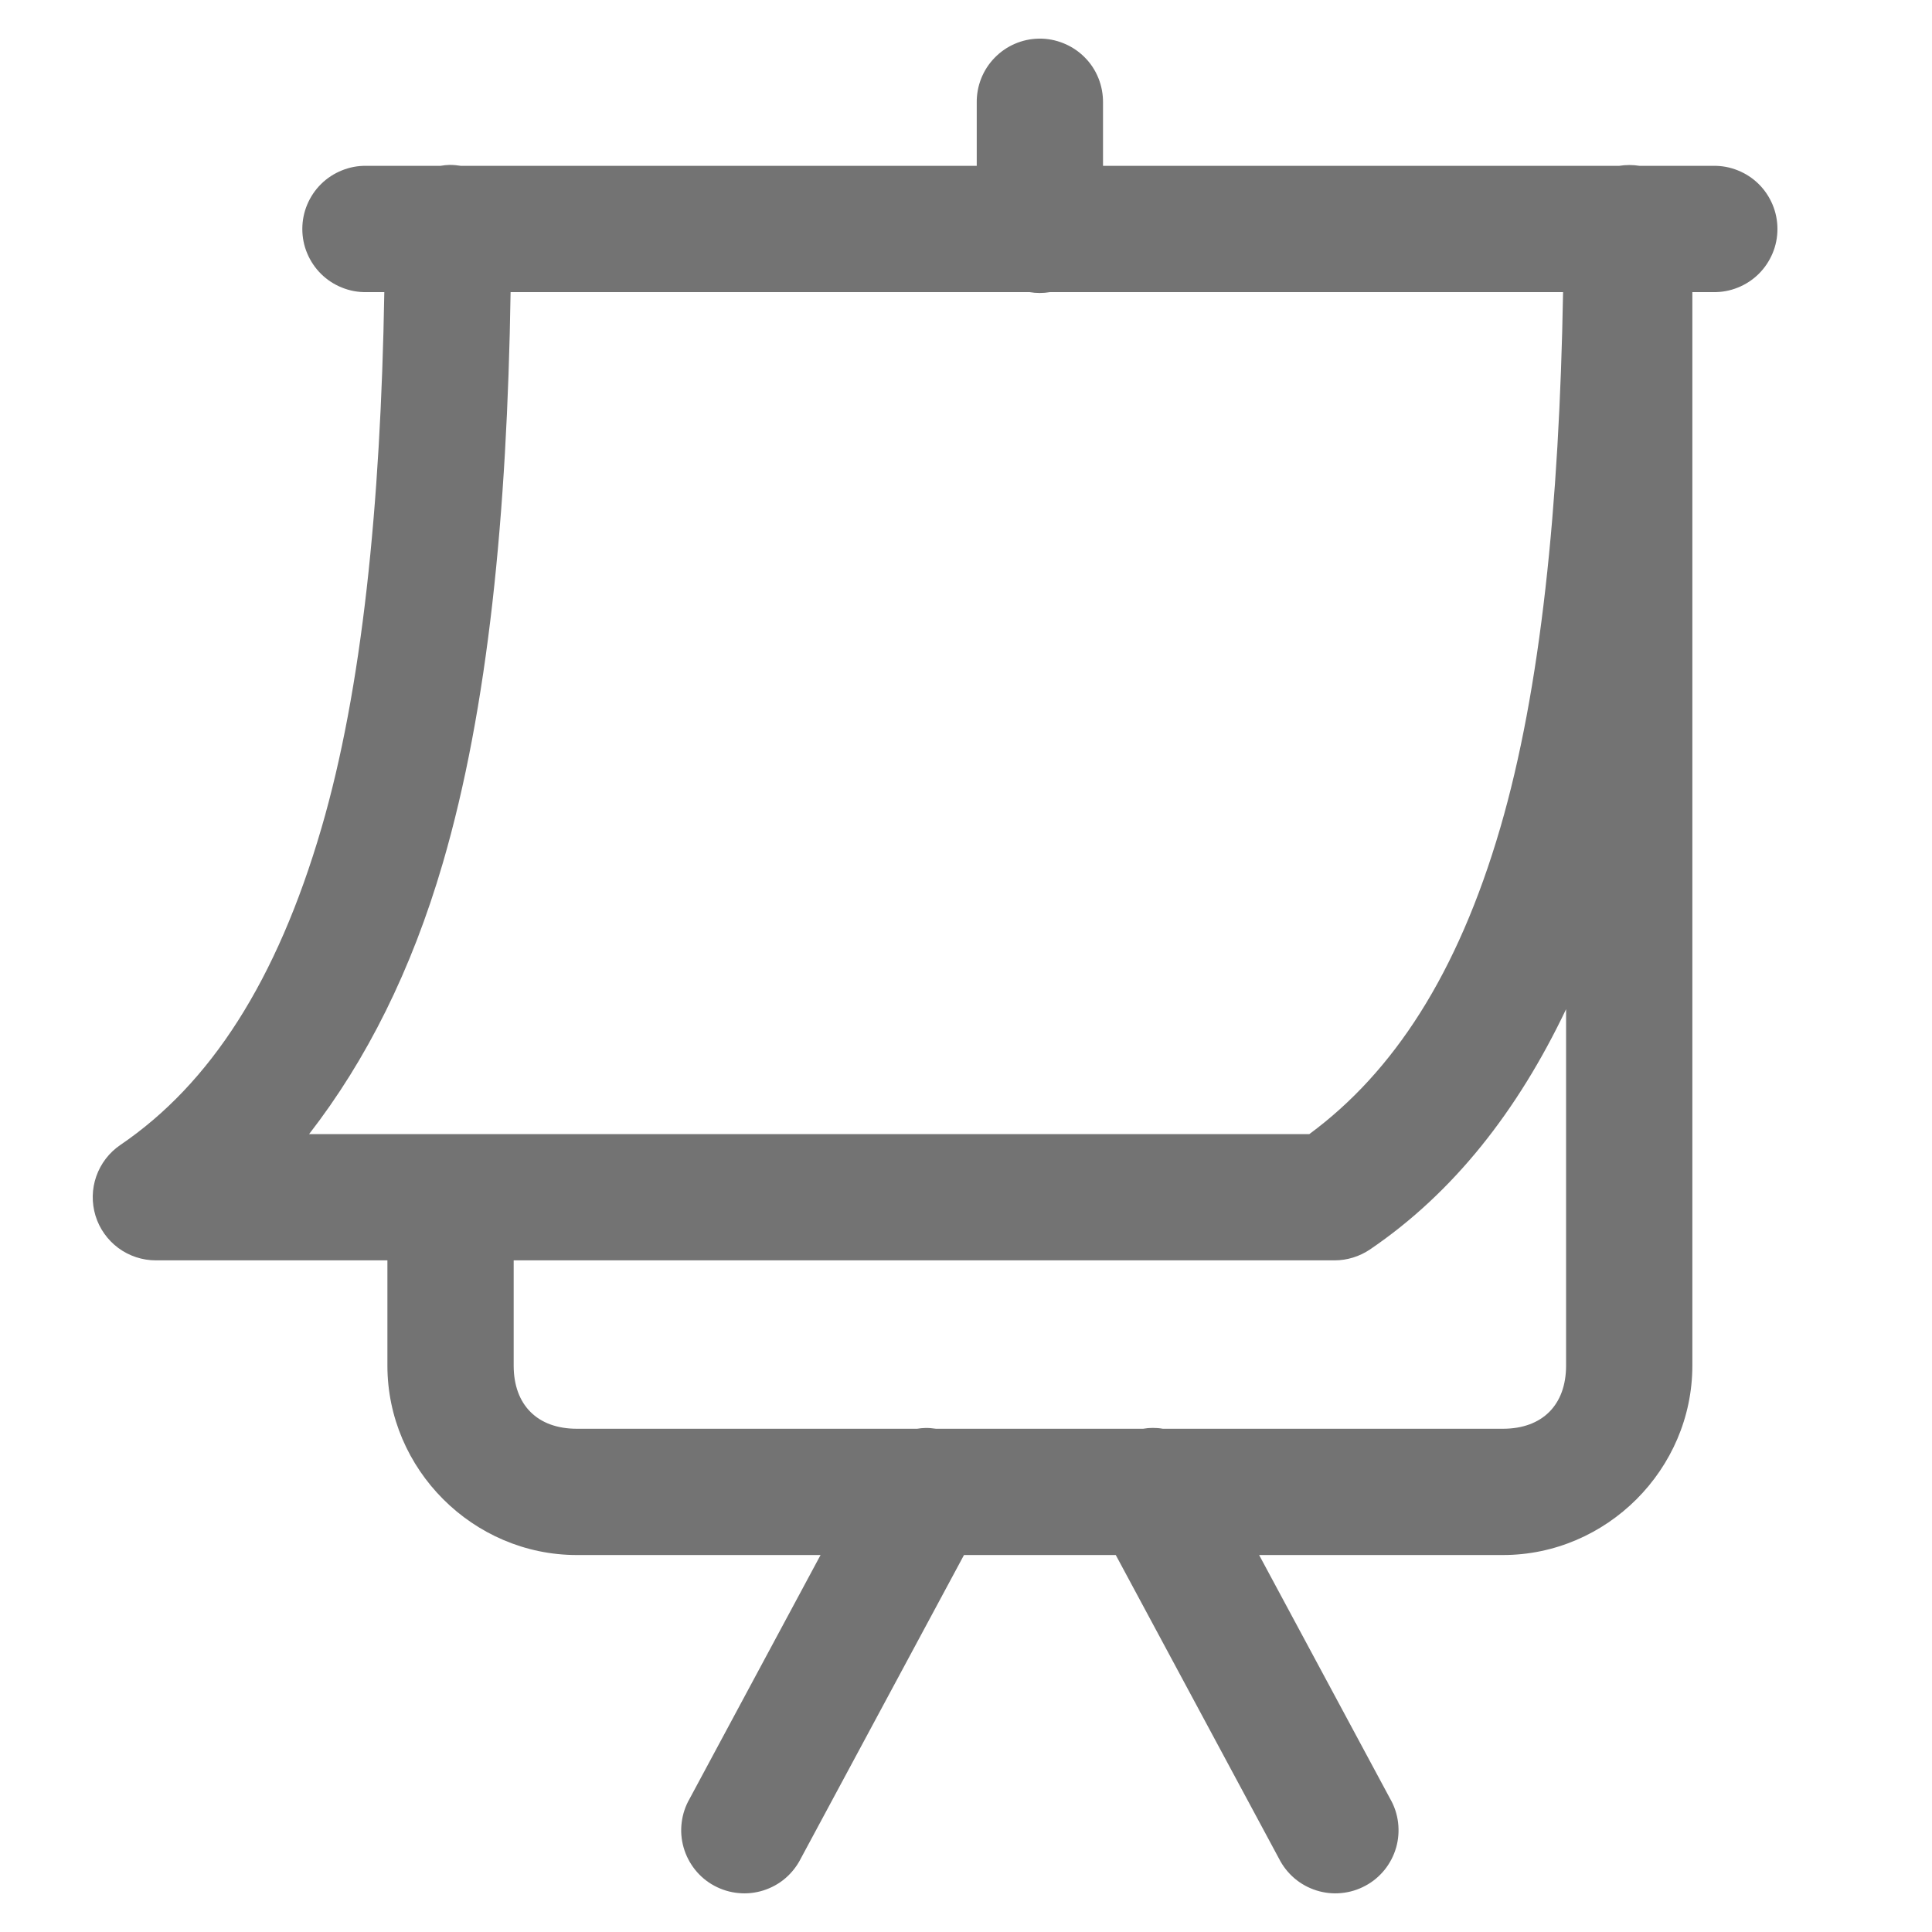 <svg width="25" height="25" viewBox="0 0 25 25" fill="none" xmlns="http://www.w3.org/2000/svg">
<g clip-path="url(#clip0_247_527)">
<path d="M13.443 0.5C13.227 0.503 13.02 0.593 12.87 0.748C12.719 0.903 12.636 1.112 12.639 1.329V2.146H5.964C5.915 2.138 5.866 2.134 5.817 2.134C5.777 2.135 5.738 2.139 5.699 2.146H4.74C4.632 2.144 4.525 2.164 4.424 2.205C4.324 2.245 4.232 2.305 4.155 2.381C4.078 2.457 4.017 2.548 3.975 2.648C3.933 2.748 3.912 2.855 3.912 2.963C3.912 3.071 3.933 3.179 3.975 3.278C4.017 3.378 4.078 3.469 4.155 3.545C4.232 3.621 4.324 3.681 4.424 3.721C4.525 3.762 4.632 3.782 4.74 3.78H4.973C4.926 6.551 4.684 8.92 4.16 10.714C3.582 12.694 2.721 14.025 1.557 14.816C1.413 14.914 1.304 15.056 1.246 15.221C1.188 15.386 1.185 15.565 1.236 15.732C1.287 15.899 1.391 16.045 1.531 16.149C1.672 16.253 1.842 16.309 2.017 16.309H5.013V17.671C5.013 19.013 6.121 20.122 7.464 20.122H10.618L8.924 23.275C8.869 23.37 8.834 23.475 8.821 23.583C8.807 23.692 8.816 23.802 8.846 23.907C8.876 24.012 8.927 24.11 8.995 24.195C9.063 24.28 9.148 24.351 9.244 24.402C9.341 24.454 9.446 24.486 9.555 24.496C9.664 24.507 9.774 24.495 9.878 24.462C9.982 24.429 10.079 24.376 10.162 24.305C10.245 24.234 10.313 24.147 10.362 24.05L12.474 20.122H14.438L16.55 24.05C16.599 24.147 16.667 24.234 16.75 24.305C16.833 24.376 16.93 24.429 17.034 24.462C17.138 24.495 17.248 24.507 17.357 24.496C17.465 24.486 17.571 24.454 17.667 24.402C17.764 24.351 17.848 24.28 17.917 24.195C17.985 24.11 18.036 24.012 18.066 23.907C18.096 23.802 18.104 23.692 18.091 23.583C18.078 23.475 18.043 23.37 17.988 23.275L16.293 20.122H19.448C20.79 20.122 21.899 19.013 21.899 17.671V3.78H22.171C22.28 3.782 22.387 3.762 22.488 3.721C22.588 3.681 22.68 3.621 22.757 3.545C22.834 3.469 22.895 3.378 22.937 3.278C22.979 3.179 23 3.071 23 2.963C23 2.855 22.979 2.748 22.937 2.648C22.895 2.548 22.834 2.457 22.757 2.381C22.68 2.305 22.588 2.245 22.488 2.205C22.387 2.164 22.28 2.144 22.171 2.146H21.216C21.128 2.132 21.039 2.132 20.951 2.146H14.273V1.329C14.274 1.22 14.254 1.111 14.213 1.01C14.172 0.908 14.111 0.816 14.033 0.739C13.956 0.662 13.864 0.601 13.762 0.56C13.661 0.519 13.553 0.498 13.443 0.5ZM6.607 3.78H13.322C13.409 3.795 13.499 3.795 13.587 3.78H20.226C20.178 6.551 19.937 8.92 19.413 10.714C18.86 12.607 18.03 13.873 16.943 14.675H4C4.743 13.717 5.325 12.555 5.729 11.172C6.317 9.16 6.562 6.657 6.607 3.78ZM20.265 13.059V17.671C20.265 18.18 19.957 18.488 19.448 18.488H15.047C15.004 18.48 14.959 18.477 14.915 18.477C14.873 18.477 14.833 18.481 14.792 18.488H12.111C12.065 18.481 12.019 18.477 11.973 18.478C11.938 18.479 11.903 18.482 11.868 18.488H7.464C6.954 18.488 6.647 18.18 6.647 17.671V16.309H17.269C17.433 16.309 17.593 16.259 17.729 16.167C18.81 15.432 19.639 14.373 20.265 13.059Z" fill="#737373"/>
</g>
<defs>
<clipPath id="clip0_247_527">
<rect width="24" height="24" fill="white" transform="translate(0.1 0.5)"/>
</clipPath>
</defs>
</svg>

